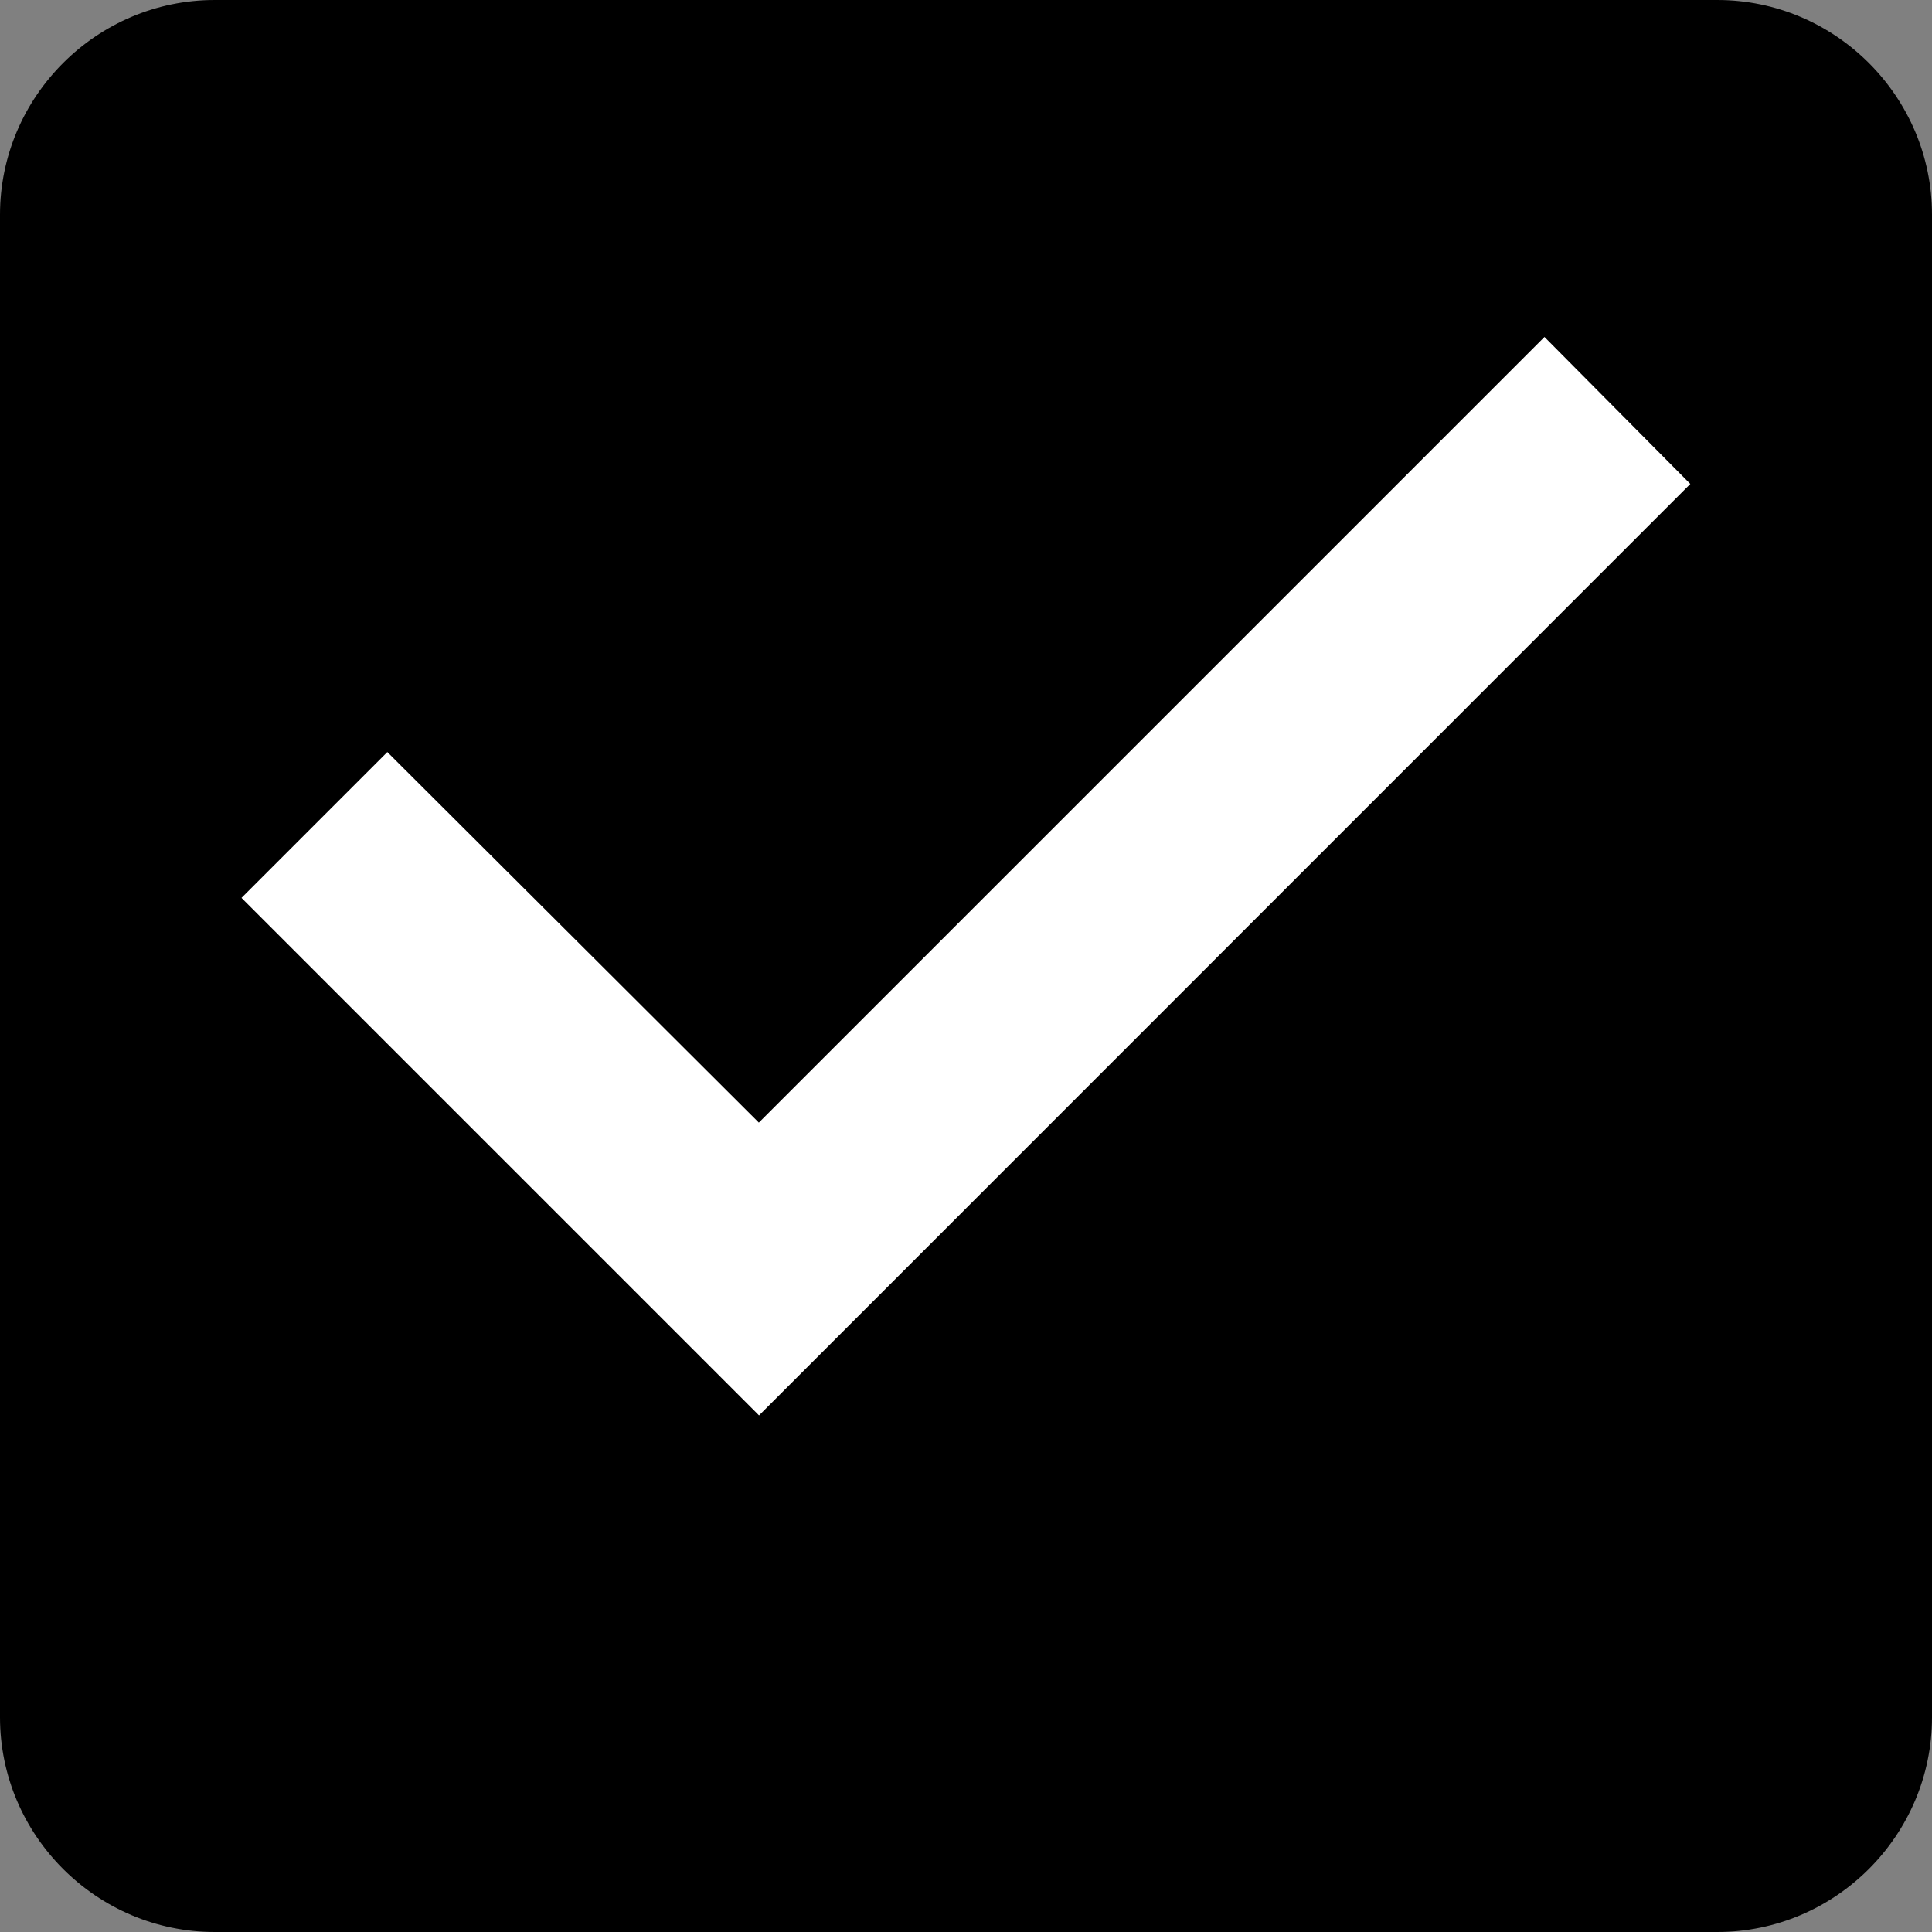 <?xml version="1.0" encoding="utf-8"?>
<!-- Generator: Adobe Illustrator 17.0.0, SVG Export Plug-In . SVG Version: 6.00 Build 0)  -->
<!DOCTYPE svg PUBLIC "-//W3C//DTD SVG 1.1//EN" "http://www.w3.org/Graphics/SVG/1.1/DTD/svg11.dtd">
<svg version="1.1" id="Calque_1" xmlns="http://www.w3.org/2000/svg" xmlns:xlink="http://www.w3.org/1999/xlink" x="0px" y="0px"
	 width="1024px" height="1024px" viewBox="0 0 1024 1024" enable-background="new 0 0 1024 1024" xml:space="preserve">
<rect x="0" y="0" width="1024" height="1024" fill="#808080" stroke="none"/>
<title>CN-1280-BORNE-BURALISTES-ICONS</title>
<g>
	<path d="M910.2,0H113.8C51.2,0,0,51.2,0,113.8v796.4C0,972.8,51.2,1024,113.8,1024h796.4c62.6,0,113.8-51.2,113.8-113.8V113.8
		C1024,51.2,972.8,0,910.2,0z"/>
	<path fill="#FFFFFF" d="M402.3,750.2L128,475.9l77.3-77.3l196.9,196.4l416.4-416.4l77.3,77.9L402.3,750.2z"/>
</g>
</svg>
